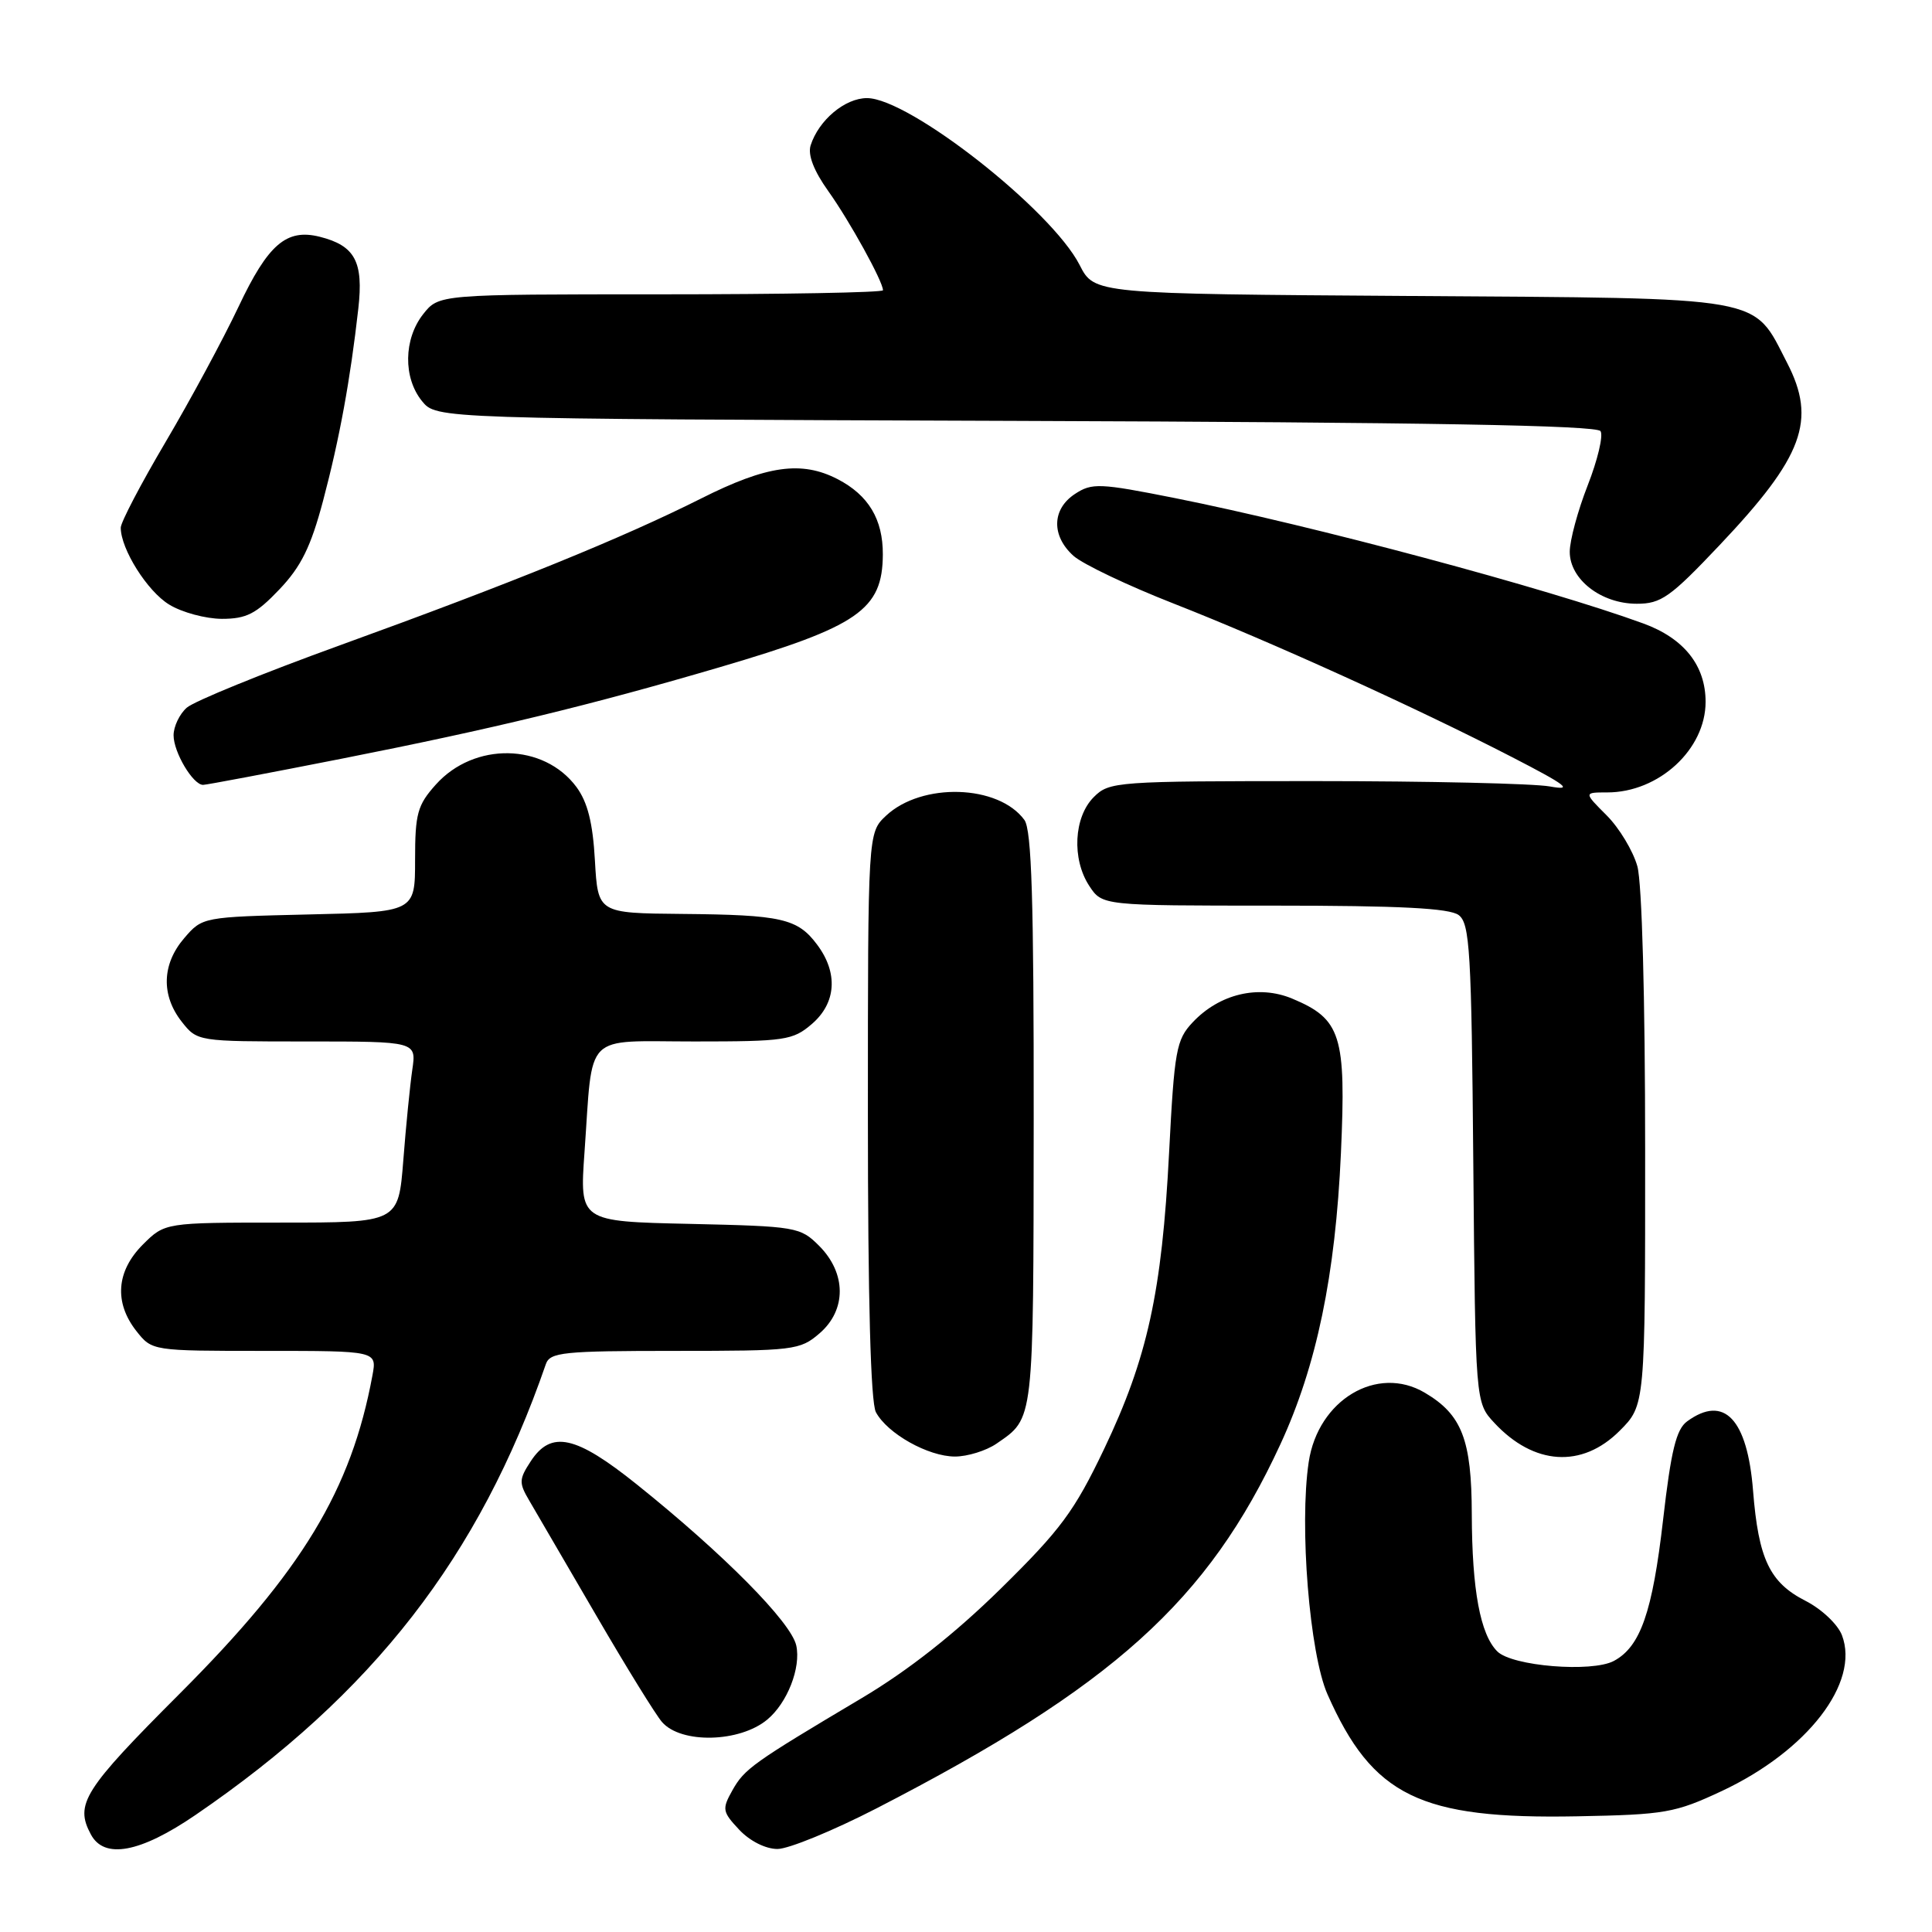 <?xml version="1.0" encoding="UTF-8" standalone="no"?>
<!DOCTYPE svg PUBLIC "-//W3C//DTD SVG 1.1//EN" "http://www.w3.org/Graphics/SVG/1.1/DTD/svg11.dtd" >
<svg xmlns="http://www.w3.org/2000/svg" xmlns:xlink="http://www.w3.org/1999/xlink" version="1.1" viewBox="0 0 256 256">
 <g >
 <path fill="currentColor"
d=" M 25.91 240.49 C 49.41 224.43 63.52 206.27 72.33 180.75 C 72.88 179.18 74.62 179.00 89.41 179.00 C 105.23 179.00 106.00 178.91 108.60 176.67 C 112.18 173.58 112.16 168.71 108.54 165.08 C 106.04 162.58 105.53 162.49 91.38 162.17 C 76.80 161.85 76.80 161.85 77.45 152.67 C 78.60 136.53 77.14 138.00 92.02 138.00 C 104.02 138.00 105.07 137.84 107.57 135.69 C 110.81 132.91 111.08 128.92 108.28 125.18 C 105.69 121.70 103.56 121.22 90.36 121.10 C 79.23 121.00 79.23 121.00 78.83 114.03 C 78.55 109.01 77.86 106.29 76.38 104.28 C 72.05 98.45 62.83 98.29 57.75 103.96 C 55.31 106.68 55.00 107.81 55.00 113.94 C 55.00 120.85 55.00 120.85 40.91 121.17 C 26.88 121.50 26.81 121.51 24.41 124.31 C 21.45 127.75 21.33 131.87 24.07 135.37 C 26.14 138.00 26.17 138.00 40.66 138.00 C 55.18 138.00 55.18 138.00 54.63 141.75 C 54.33 143.81 53.79 149.21 53.44 153.75 C 52.79 162.00 52.79 162.00 37.32 162.00 C 21.85 162.00 21.85 162.00 18.92 164.92 C 15.41 168.44 15.10 172.59 18.07 176.37 C 20.15 179.00 20.15 179.00 35.05 179.00 C 49.95 179.00 49.95 179.00 49.35 182.25 C 46.54 197.43 40.04 208.17 23.86 224.37 C 11.07 237.17 9.88 239.05 12.04 243.07 C 13.81 246.39 18.57 245.51 25.91 240.49 Z  M 116.12 239.63 C 147.47 223.48 160.07 212.13 169.66 191.37 C 174.46 180.98 176.95 168.98 177.68 152.80 C 178.38 137.17 177.70 135.03 171.22 132.32 C 166.76 130.46 161.58 131.69 158.03 135.47 C 155.86 137.77 155.61 139.17 154.91 152.74 C 153.96 171.23 152.04 179.97 146.30 192.00 C 142.36 200.25 140.55 202.69 132.61 210.50 C 126.50 216.50 120.37 221.33 114.20 225.00 C 99.73 233.60 98.65 234.38 97.05 237.22 C 95.65 239.72 95.71 240.06 97.95 242.45 C 99.36 243.95 101.45 245.00 103.02 245.00 C 104.49 245.00 110.38 242.58 116.12 239.63 Z  M 228.15 237.32 C 239.49 232.00 246.46 222.97 244.07 216.68 C 243.52 215.24 241.38 213.21 239.24 212.12 C 234.49 209.70 233.01 206.58 232.29 197.54 C 231.54 188.01 228.45 184.76 223.55 188.34 C 222.11 189.39 221.42 192.21 220.37 201.36 C 218.96 213.63 217.37 218.19 213.85 220.08 C 210.94 221.64 200.35 220.78 198.40 218.82 C 196.14 216.57 195.05 210.68 195.02 200.65 C 195.00 190.77 193.71 187.44 188.79 184.54 C 182.48 180.81 174.65 185.48 173.41 193.73 C 172.15 202.15 173.52 219.13 175.90 224.51 C 181.87 238.00 188.15 241.07 209.00 240.67 C 220.65 240.45 221.95 240.22 228.15 237.32 Z  M 101.66 227.86 C 104.32 225.66 106.15 220.98 105.51 218.04 C 104.83 214.95 95.89 205.92 84.39 196.70 C 76.28 190.20 73.04 189.49 70.33 193.62 C 68.76 196.02 68.74 196.48 70.15 198.87 C 71.00 200.32 74.97 207.12 78.97 214.00 C 82.97 220.88 86.91 227.26 87.73 228.19 C 90.26 231.08 98.00 230.90 101.66 227.86 Z  M 132.03 191.30 C 137.04 187.84 136.93 188.79 136.97 148.44 C 136.99 119.32 136.70 109.98 135.74 108.65 C 132.30 103.95 122.14 103.64 117.40 108.09 C 115.00 110.35 115.00 110.35 115.00 147.74 C 115.00 172.25 115.37 185.82 116.06 187.12 C 117.58 189.96 122.98 192.99 126.53 193.00 C 128.19 193.00 130.67 192.23 132.03 191.30 Z  M 214.60 189.60 C 218.00 186.20 218.00 186.20 217.99 152.35 C 217.99 132.21 217.57 117.00 216.96 114.79 C 216.39 112.75 214.56 109.71 212.89 108.04 C 209.85 105.00 209.85 105.00 212.97 105.00 C 219.81 105.00 226.00 99.30 226.00 93.00 C 226.00 88.18 223.14 84.58 217.74 82.61 C 205.02 77.96 173.98 69.65 155.69 66.00 C 145.69 64.01 144.69 63.97 142.44 65.45 C 139.37 67.46 139.29 71.01 142.25 73.66 C 143.49 74.76 149.45 77.60 155.50 79.97 C 168.28 84.98 187.69 93.79 200.37 100.33 C 207.62 104.07 208.53 104.78 205.37 104.21 C 203.24 103.82 189.25 103.50 174.28 103.50 C 147.86 103.50 146.99 103.56 144.93 105.62 C 142.28 108.27 142.00 113.82 144.33 117.38 C 146.05 120.00 146.05 120.00 168.83 120.00 C 185.51 120.00 192.06 120.34 193.28 121.25 C 194.76 122.36 194.98 125.99 195.22 154.17 C 195.50 185.84 195.50 185.84 198.00 188.53 C 203.24 194.17 209.62 194.58 214.60 189.60 Z  M 45.38 100.51 C 65.32 96.57 78.10 93.48 95.40 88.40 C 113.76 83.00 116.94 80.80 116.98 73.47 C 117.00 68.81 115.08 65.61 110.99 63.49 C 106.21 61.02 101.60 61.67 92.89 66.06 C 82.41 71.32 67.91 77.22 45.00 85.52 C 34.83 89.20 25.71 92.92 24.75 93.77 C 23.79 94.61 23.00 96.27 23.00 97.43 C 23.00 99.68 25.57 104.00 26.91 104.00 C 27.34 104.00 35.65 102.43 45.38 100.51 Z  M 37.02 78.10 C 39.90 75.08 41.19 72.45 42.81 66.35 C 44.99 58.13 46.42 50.31 47.48 40.88 C 48.18 34.67 47.04 32.55 42.36 31.37 C 37.95 30.27 35.52 32.36 31.60 40.66 C 29.56 44.97 25.21 53.03 21.94 58.57 C 18.67 64.11 16.00 69.21 16.00 69.92 C 16.00 72.75 19.52 78.35 22.42 80.11 C 24.11 81.15 27.26 81.99 29.40 82.00 C 32.65 82.00 33.94 81.34 37.02 78.10 Z  M 227.84 72.25 C 238.95 60.52 240.74 55.69 236.79 48.06 C 232.18 39.13 234.51 39.54 186.93 39.22 C 145.01 38.94 145.01 38.94 143.06 35.12 C 139.34 27.82 120.46 13.00 114.88 13.00 C 111.96 13.00 108.48 15.92 107.41 19.27 C 107.02 20.53 107.84 22.65 109.77 25.35 C 112.58 29.29 117.00 37.30 117.00 38.46 C 117.00 38.76 103.76 39.00 87.57 39.00 C 58.15 39.00 58.15 39.00 56.07 41.63 C 53.48 44.93 53.41 50.05 55.91 53.14 C 57.82 55.50 57.82 55.50 134.61 55.77 C 188.99 55.96 211.60 56.36 212.08 57.13 C 212.46 57.74 211.69 60.96 210.38 64.31 C 209.07 67.65 208.00 71.61 208.00 73.12 C 208.00 76.77 212.16 80.00 216.88 80.00 C 220.10 80.01 221.32 79.14 227.84 72.25 Z "/>
</g>
</svg>